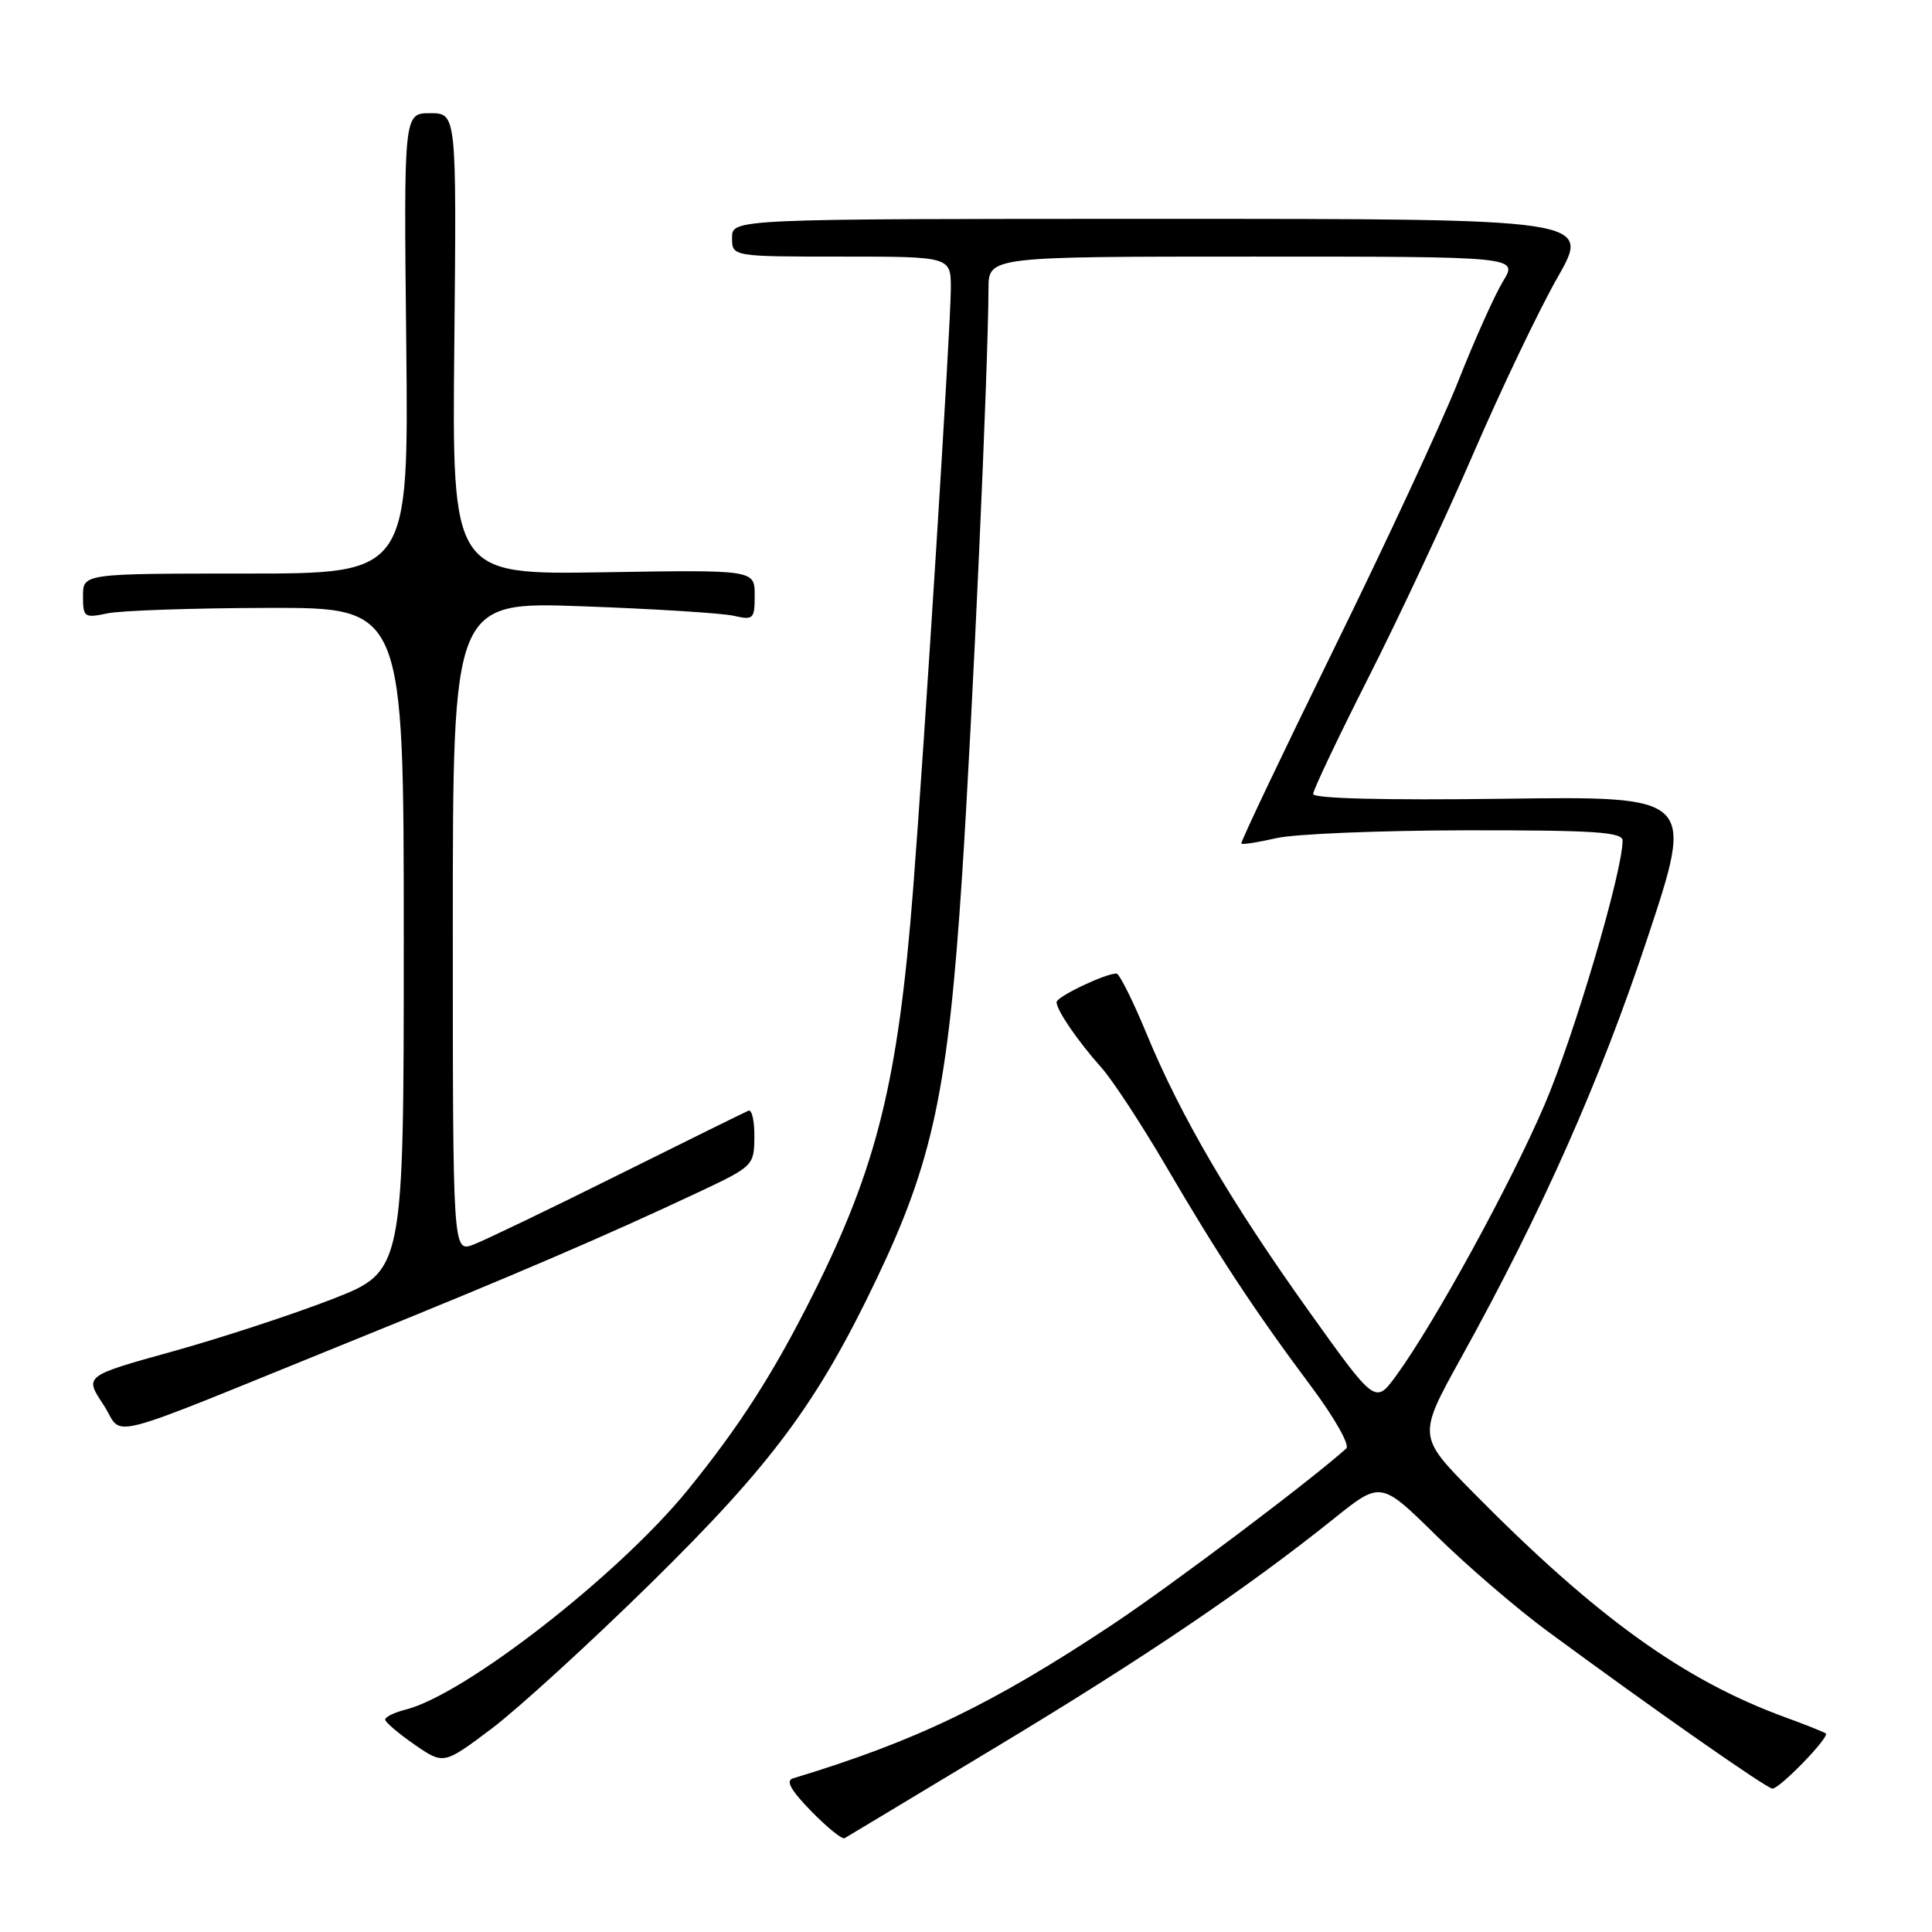 <?xml version="1.0" encoding="UTF-8" standalone="no"?>
<!DOCTYPE svg PUBLIC "-//W3C//DTD SVG 1.1//EN" "http://www.w3.org/Graphics/SVG/1.1/DTD/svg11.dtd" >
<svg xmlns="http://www.w3.org/2000/svg" xmlns:xlink="http://www.w3.org/1999/xlink" version="1.1" viewBox="0 0 256 256">
 <g >
 <path fill="currentColor"
d=" M 132.00 231.49 C 151.58 219.70 165.15 210.52 176.73 201.24 C 182.96 196.24 182.96 196.24 190.29 203.45 C 194.32 207.42 200.97 213.14 205.06 216.15 C 219.11 226.50 234.12 237.00 234.86 237.00 C 235.84 237.00 242.49 230.13 241.93 229.69 C 241.69 229.51 239.25 228.53 236.50 227.53 C 223.10 222.64 211.44 214.23 195.17 197.73 C 187.85 190.30 187.85 190.30 193.61 179.90 C 204.31 160.57 211.99 143.29 218.28 124.35 C 224.54 105.50 224.54 105.50 199.27 105.84 C 183.48 106.05 174.00 105.81 174.00 105.21 C 174.00 104.68 177.28 97.78 181.28 89.87 C 185.29 81.97 191.59 68.53 195.27 60.00 C 198.96 51.47 203.96 41.01 206.39 36.75 C 210.81 29.00 210.81 29.00 153.90 29.00 C 97.00 29.00 97.00 29.00 97.00 31.50 C 97.00 34.00 97.00 34.00 111.50 34.00 C 126.00 34.00 126.00 34.00 125.99 38.25 C 125.98 43.19 122.52 98.22 120.98 118.00 C 119.00 143.29 116.20 154.61 107.74 171.50 C 102.51 181.94 98.04 188.92 91.13 197.43 C 81.98 208.68 61.59 224.56 53.75 226.53 C 52.24 226.91 51.02 227.51 51.04 227.86 C 51.06 228.21 52.81 229.70 54.93 231.17 C 58.79 233.83 58.79 233.83 65.15 229.05 C 68.64 226.41 78.09 217.79 86.14 209.88 C 102.26 194.05 108.30 185.92 116.17 169.43 C 123.61 153.86 125.62 144.38 127.47 116.21 C 128.88 94.57 130.94 48.95 130.98 38.25 C 131.00 34.00 131.00 34.00 166.08 34.00 C 201.16 34.00 201.16 34.00 199.17 37.25 C 198.08 39.04 195.40 45.00 193.23 50.50 C 191.05 56.00 183.63 71.97 176.74 86.00 C 169.86 100.03 164.34 111.63 164.48 111.78 C 164.62 111.94 166.71 111.61 169.12 111.06 C 171.53 110.50 182.84 110.04 194.25 110.02 C 211.33 110.00 215.00 110.25 215.00 111.39 C 215.00 115.52 208.55 137.34 204.64 146.44 C 200.09 157.04 190.07 175.33 185.00 182.28 C 182.24 186.06 182.24 186.06 173.49 173.82 C 163.08 159.25 156.45 147.92 151.94 137.01 C 150.12 132.60 148.32 129.00 147.94 129.00 C 146.43 129.00 140.00 132.07 140.00 132.79 C 140.00 133.85 142.79 137.93 145.97 141.50 C 147.44 143.15 151.27 149.00 154.49 154.50 C 161.38 166.29 166.34 173.82 173.81 183.81 C 176.83 187.86 178.88 191.48 178.39 191.93 C 173.72 196.14 155.20 210.09 147.35 215.30 C 131.46 225.85 121.32 230.73 105.08 235.64 C 104.07 235.94 104.78 237.21 107.49 239.99 C 109.60 242.15 111.59 243.76 111.91 243.57 C 112.24 243.38 121.28 237.95 132.00 231.49 Z  M 47.00 177.53 C 68.23 168.93 80.34 163.72 92.71 157.90 C 99.79 154.56 99.92 154.43 99.96 150.67 C 99.98 148.56 99.63 146.98 99.18 147.17 C 98.74 147.35 90.97 151.18 81.93 155.68 C 72.89 160.18 64.26 164.33 62.75 164.91 C 60.00 165.95 60.00 165.95 60.00 122.83 C 60.00 79.71 60.00 79.71 77.25 80.34 C 86.74 80.68 95.74 81.25 97.25 81.60 C 99.83 82.19 100.00 82.03 100.00 78.87 C 100.00 75.50 100.00 75.50 79.95 75.83 C 59.89 76.15 59.89 76.15 60.20 45.57 C 60.50 15.00 60.50 15.00 57.00 15.00 C 53.50 15.00 53.50 15.00 53.83 45.50 C 54.15 76.00 54.15 76.00 32.58 76.00 C 11.00 76.00 11.00 76.00 11.00 78.98 C 11.00 81.80 11.16 81.92 14.25 81.27 C 16.04 80.90 25.60 80.57 35.50 80.55 C 53.50 80.50 53.50 80.50 53.50 124.47 C 53.50 168.45 53.50 168.45 44.00 172.15 C 38.77 174.18 29.25 177.30 22.84 179.08 C 11.18 182.32 11.18 182.32 13.69 186.11 C 16.59 190.49 12.34 191.58 47.00 177.53 Z "/>
</g>
</svg>